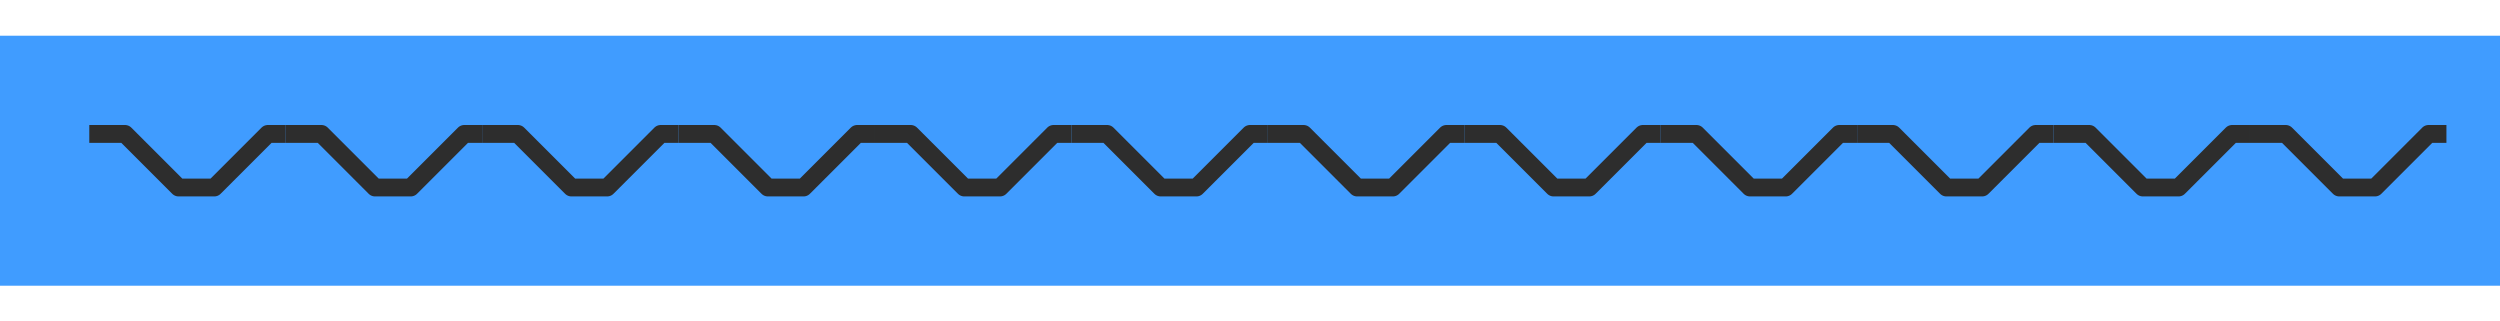 <svg height="18" viewBox="0 0 140 18" width="140" xmlns="http://www.w3.org/2000/svg"><path d="m0 2h140v14h-140z" fill="#409cff"/><g fill="none" stroke="#2d2d2d" stroke-linejoin="round"><path d="m5 7.5h2l3 3h2l3-3h1"/><path d="m16 7.5h2l3 3h2l3-3h1"/><path d="m27 7.5h2l3 3h2l3-3h1"/><path d="m38 7.5h2l3 3h2l3-3h1"/><path d="m49 7.5h2l3 3h2l3-3h1"/><path d="m60 7.5h2l3 3h2l3-3h1"/><path d="m71 7.5h2l3 3h2l3-3h1"/><path d="m82 7.5h2l3 3h2l3-3h1"/><path d="m93 7.5h2l3 3h2l3-3h1"/><path d="m104 7.5h2l3 3h2l3-3h1"/><path d="m115 7.5h2l3 3h2l3-3h1"/><path d="m126 7.5h2l3 3h2l3-3h1"/></g></svg>